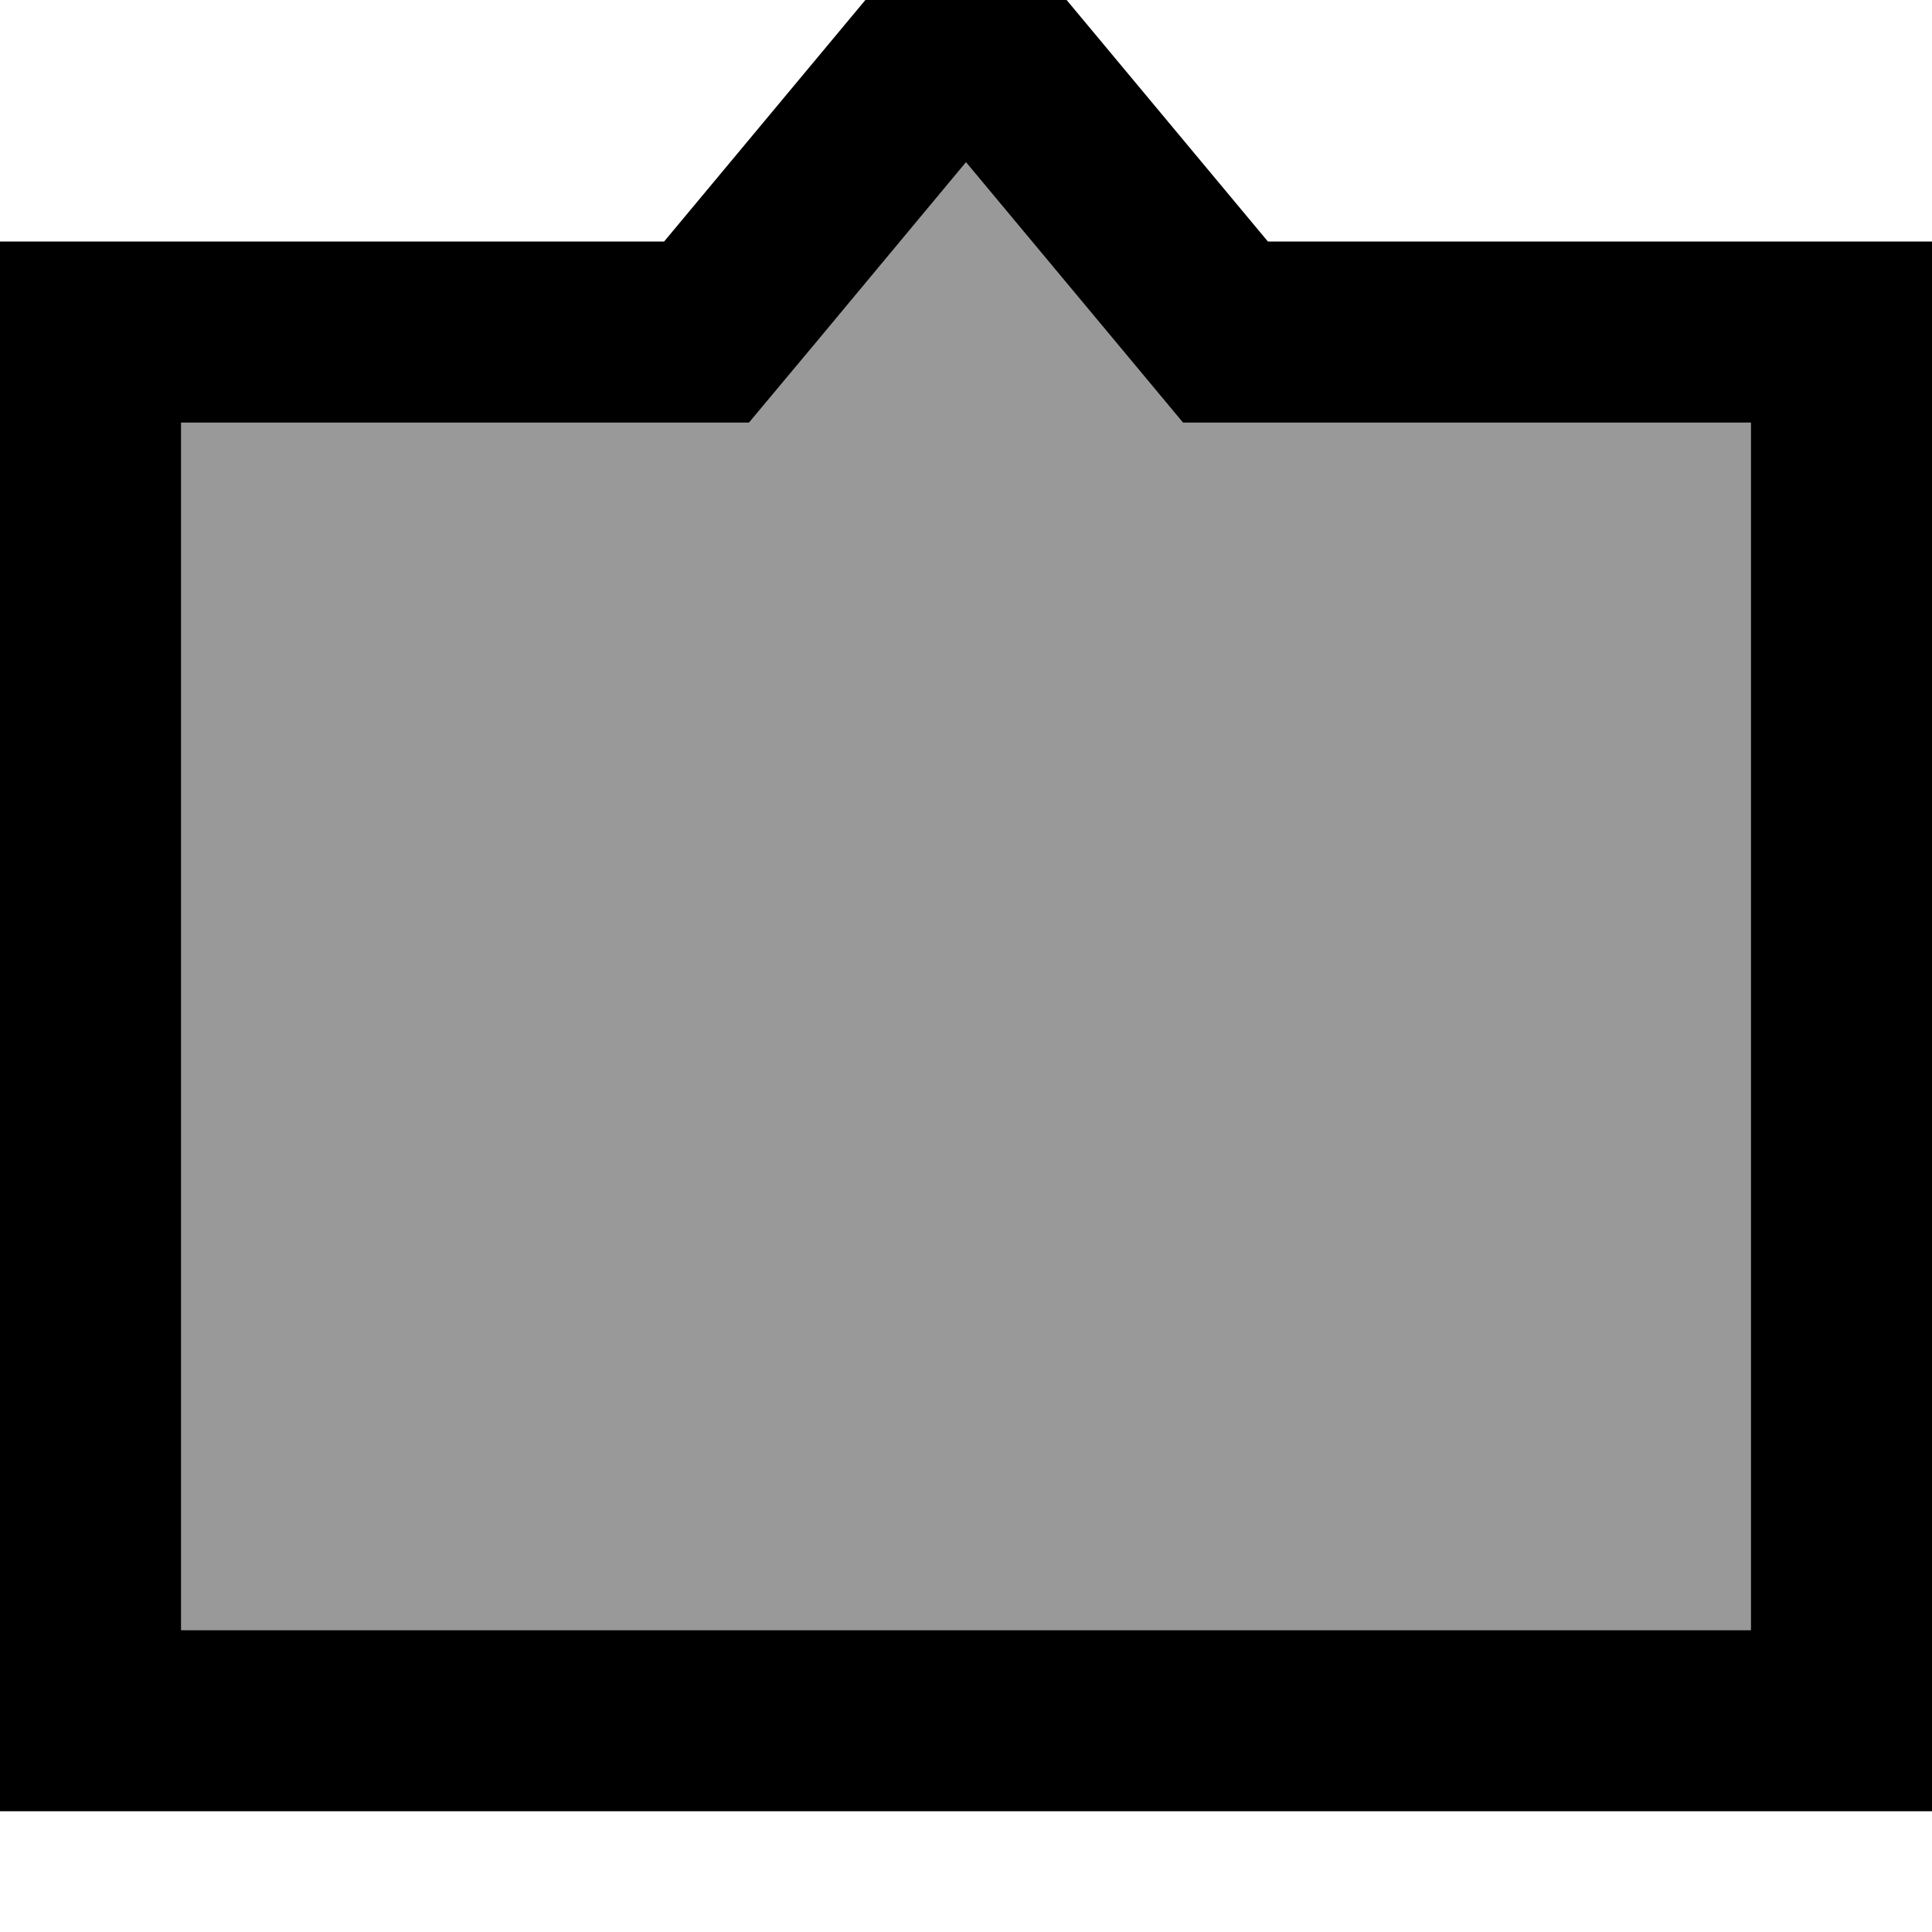 <svg xmlns="http://www.w3.org/2000/svg" viewBox="0 0 512 512"><!--! Font Awesome Pro 7.0.1 by @fontawesome - https://fontawesome.com License - https://fontawesome.com/license (Commercial License) Copyright 2025 Fonticons, Inc. --><path style="fill:currentColor;opacity:.4" d="M48 112l0 320 416 0 0-320-150.5 0c-4.8-5.8-24-28.8-57.5-69-33.5 40.3-52.7 63.3-57.5 69L48 112z"/><path style="fill:currentColor;opacity:1" d="M313.5 112c-4.8-5.8-24-28.8-57.5-69-33.5 40.3-52.7 63.3-57.5 69l-150.5 0 0 320 416 0 0-320-150.5 0zM464 64l48 0 0 416-512 0 0-416 176 0c35.4-42.5 62.1-74.5 80-96 17.9 21.5 44.6 53.5 80 96l128 0z"/></svg>